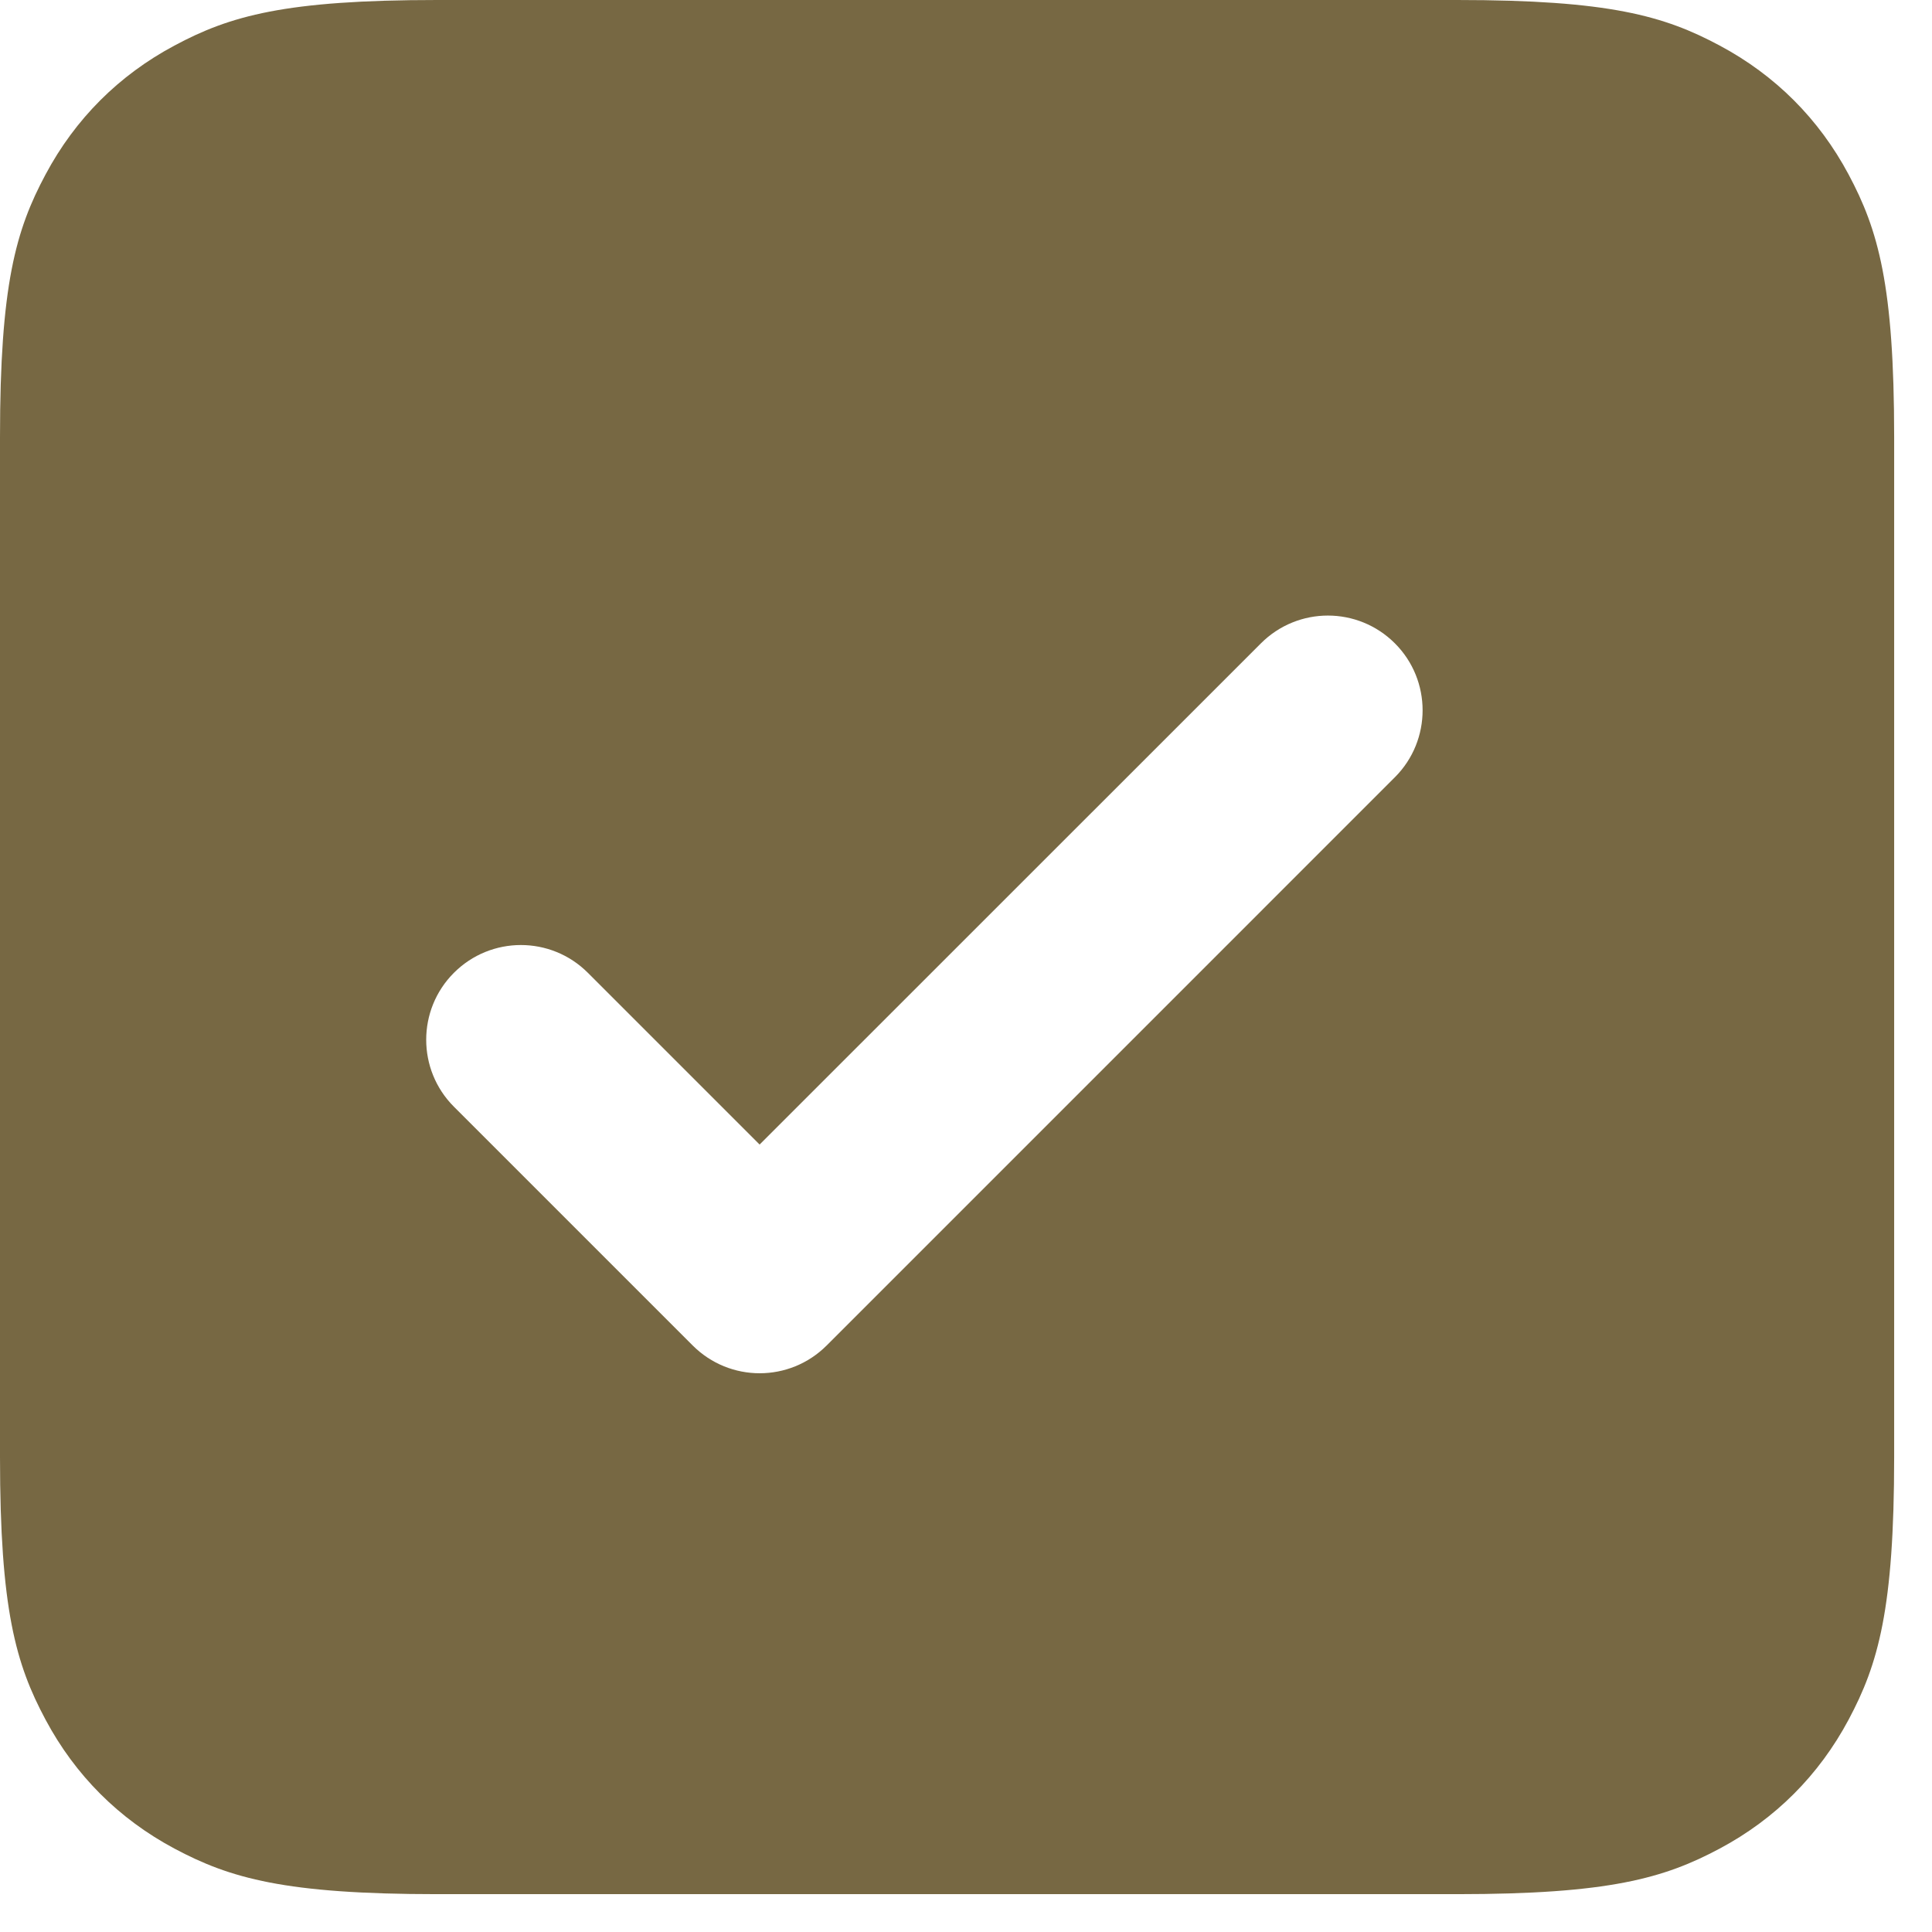 <?xml version="1.0" encoding="UTF-8"?>
<svg width="17px" height="17px" viewBox="0 0 17 17" version="1.1" xmlns="http://www.w3.org/2000/svg" xmlns:xlink="http://www.w3.org/1999/xlink">
    <title>🎨 Checkbox Color</title>
    <defs>
        <path d="M12.821,-5.95869952e-16 C14.158,3.46217602e-16 14.643,0.139 15.132,0.401 C15.621,0.662 16.005,1.046 16.266,1.535 C16.527,2.024 16.667,2.509 16.667,3.846 L16.667,12.821 C16.667,14.158 16.527,14.643 16.266,15.132 C16.005,15.621 15.621,16.005 15.132,16.266 C14.643,16.527 14.158,16.667 12.821,16.667 L3.846,16.667 C2.509,16.667 2.024,16.527 1.535,16.266 C1.046,16.005 0.662,15.621 0.401,15.132 C0.139,14.643 2.78433085e-16,14.158 -4.7920703e-16,12.821 L1.03584031e-16,3.846 C-6.01853049e-17,2.509 0.139,2.024 0.401,1.535 C0.662,1.046 1.046,0.662 1.535,0.401 C2.024,0.139 2.509,9.02779573e-17 3.846,-1.55376046e-16 L12.821,-5.95869952e-16 Z M12.274,5.661 C11.948,5.335 11.421,5.335 11.095,5.661 L11.095,5.661 L6.684,10.071 L5.173,8.56 C4.847,8.234 4.32,8.234 3.994,8.56 C3.669,8.885 3.669,9.413 3.994,9.738 L3.994,9.738 L6.095,11.839 C6.421,12.165 6.948,12.165 7.274,11.839 L7.274,11.839 L12.274,6.839 C12.599,6.514 12.599,5.986 12.274,5.661 Z" id="path-1"></path>
    </defs>
    <g id="Page-1" stroke="none" stroke-width="1" fill="none" fill-rule="evenodd">
        <g id="sign-in" transform="translate(-892, -576)">
            <g id="Icon-/-Right-arrow" transform="translate(892, 576)">
                <mask id="mask-2" fill="white">
                    <use xlink:href="#path-1"></use>
                </mask>
                <use id="🎨-Checkbox-Color" fill="#776843" xlink:href="#path-1"></use>
            </g>
        </g>
    </g>
</svg>
